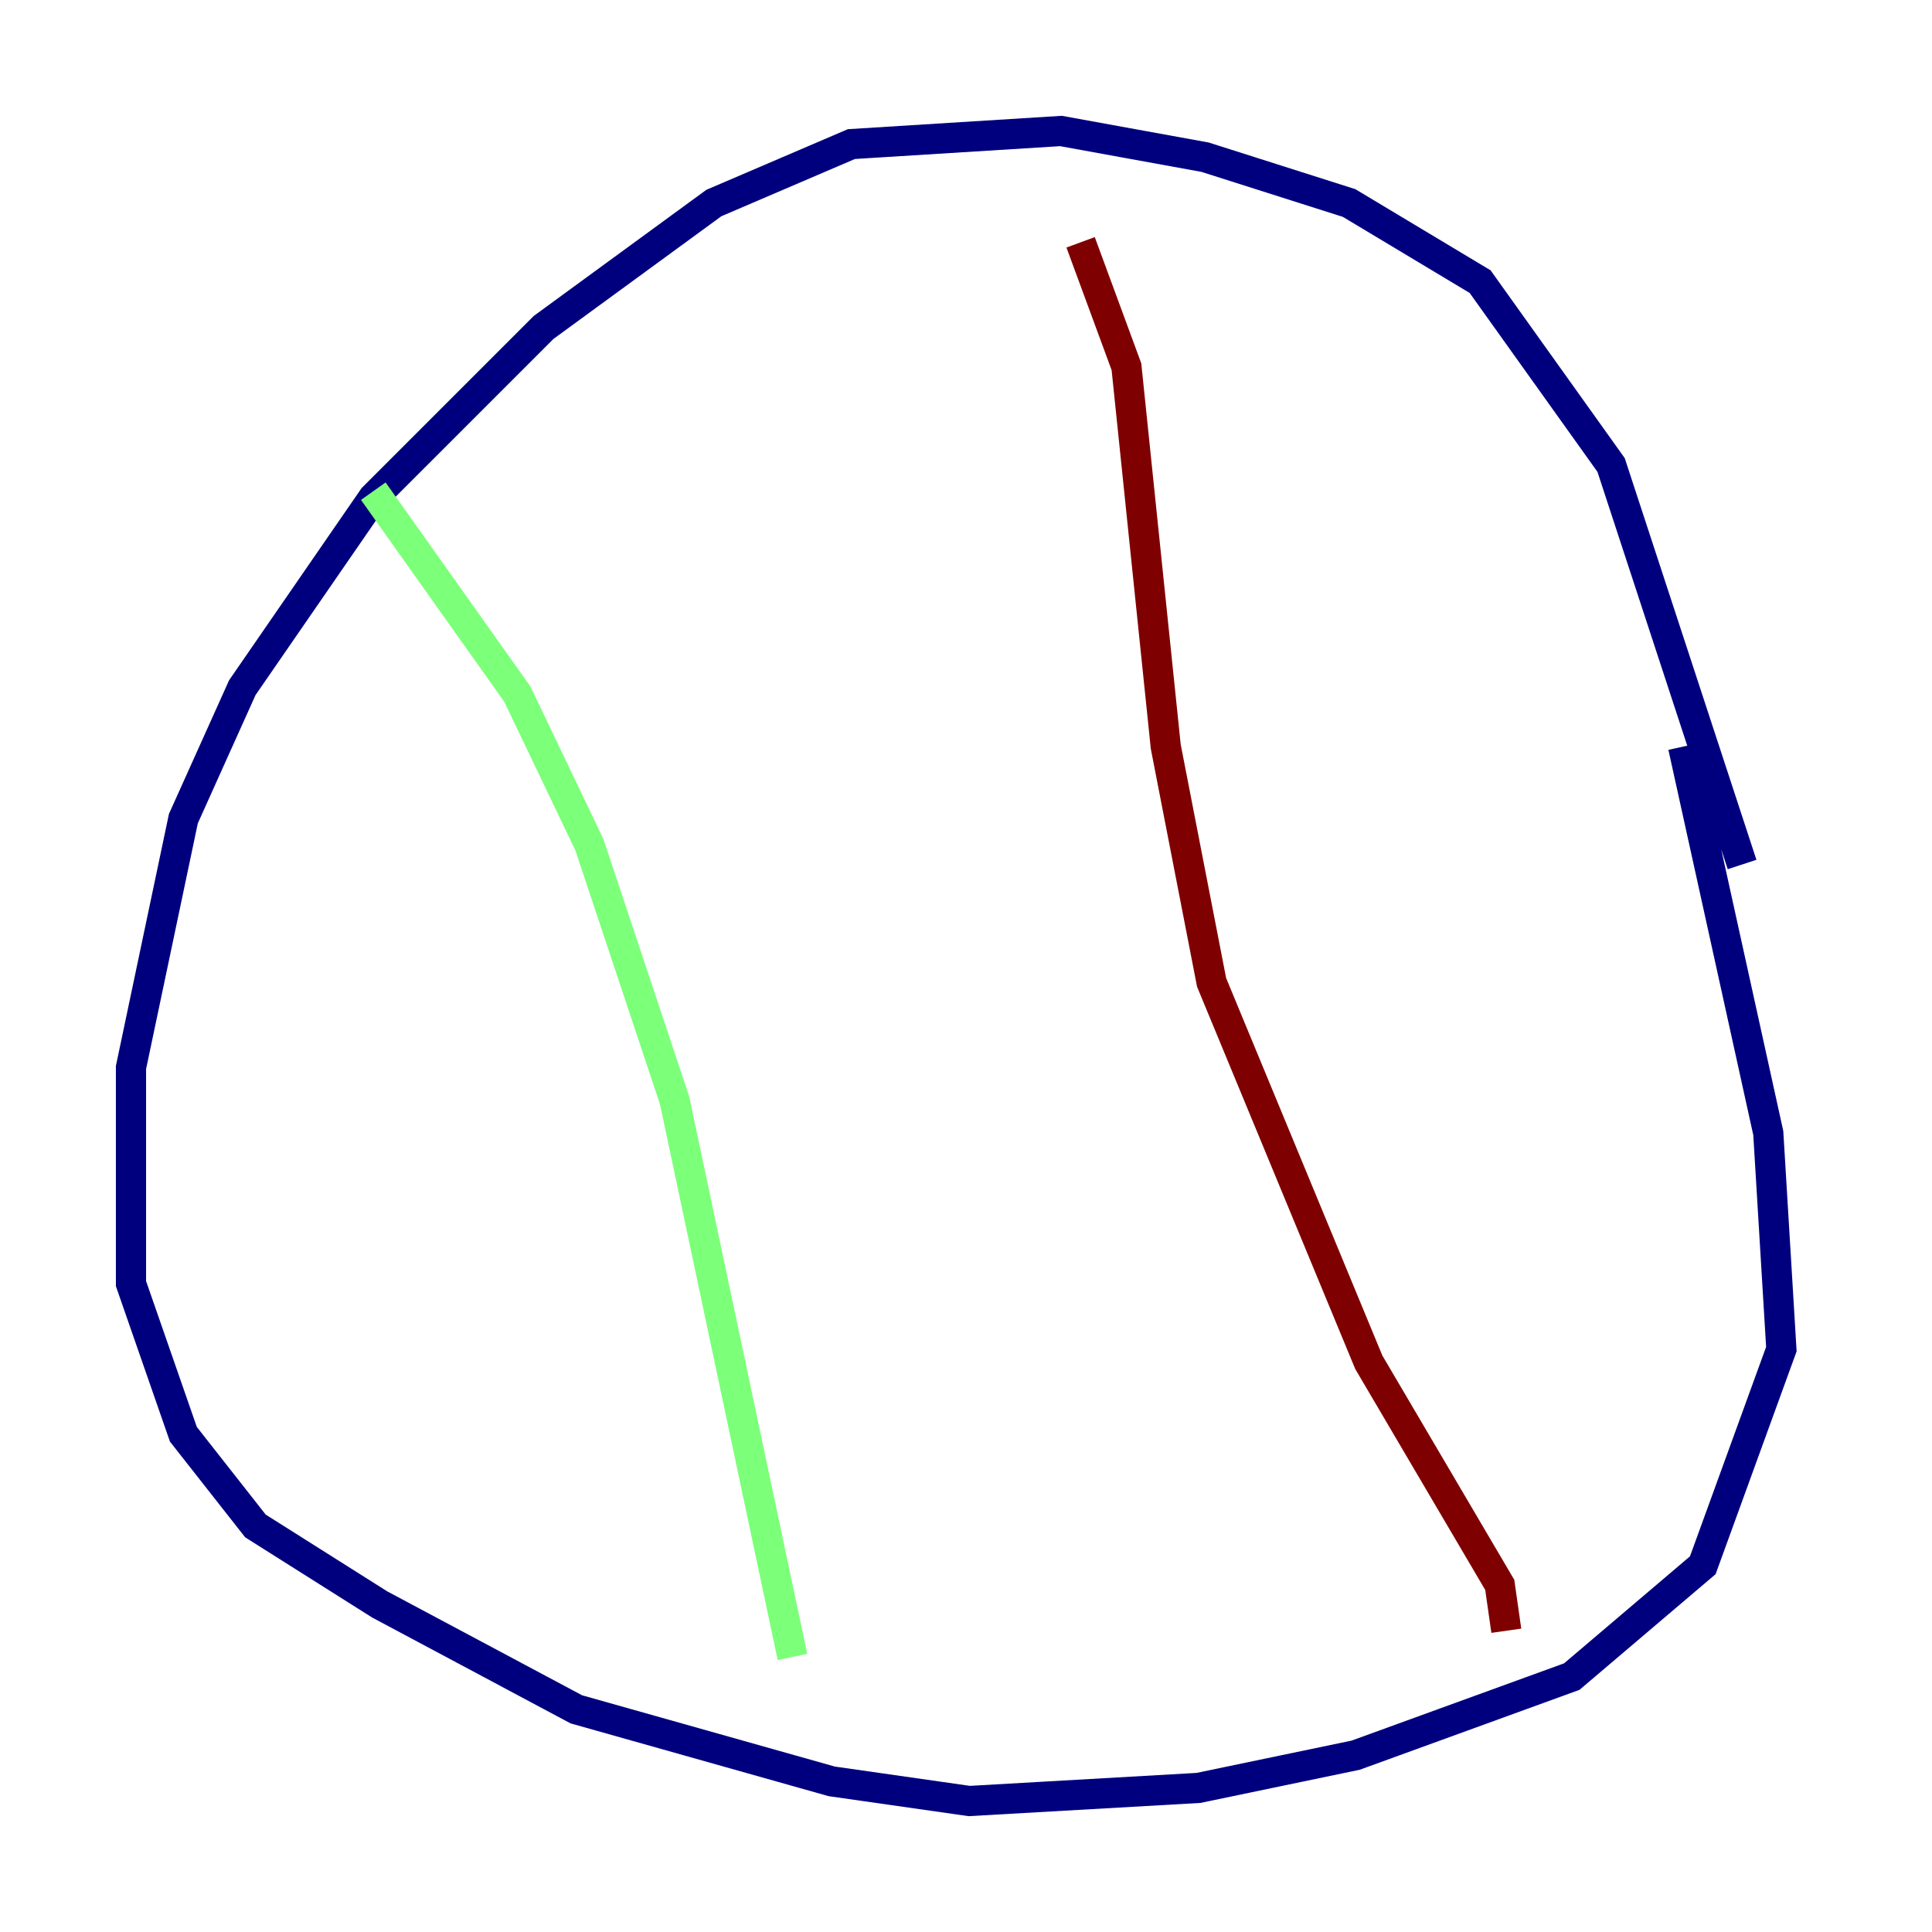 <?xml version="1.0" encoding="utf-8" ?>
<svg baseProfile="tiny" height="128" version="1.2" viewBox="0,0,128,128" width="128" xmlns="http://www.w3.org/2000/svg" xmlns:ev="http://www.w3.org/2001/xml-events" xmlns:xlink="http://www.w3.org/1999/xlink"><defs /><polyline fill="none" points="115.417,57.275 106.739,30.807 98.061,18.658 89.383,13.451 79.837,10.414 70.291,8.678 56.407,9.546 47.295,13.451 36.014,21.695 24.732,32.976 16.054,45.559 12.149,54.237 8.678,70.725 8.678,85.044 12.149,95.024 16.922,101.098 25.166,106.305 38.183,113.248 55.105,118.02 64.217,119.322 79.403,118.454 89.817,116.285 104.136,111.078 112.814,103.702 118.02,89.383 117.153,75.064 111.512,49.464" stroke="#00007f" stroke-width="2" /><polyline fill="none" points="24.732,32.542 34.278,45.993 39.051,55.973 44.691,72.895 52.502,109.776" stroke="#7cff79" stroke-width="2" /><polyline fill="none" points="71.593,16.054 74.63,24.298 77.234,49.464 80.271,65.085 90.685,90.251 99.363,105.003 99.797,108.041" stroke="#7f0000" stroke-width="2" /></svg>